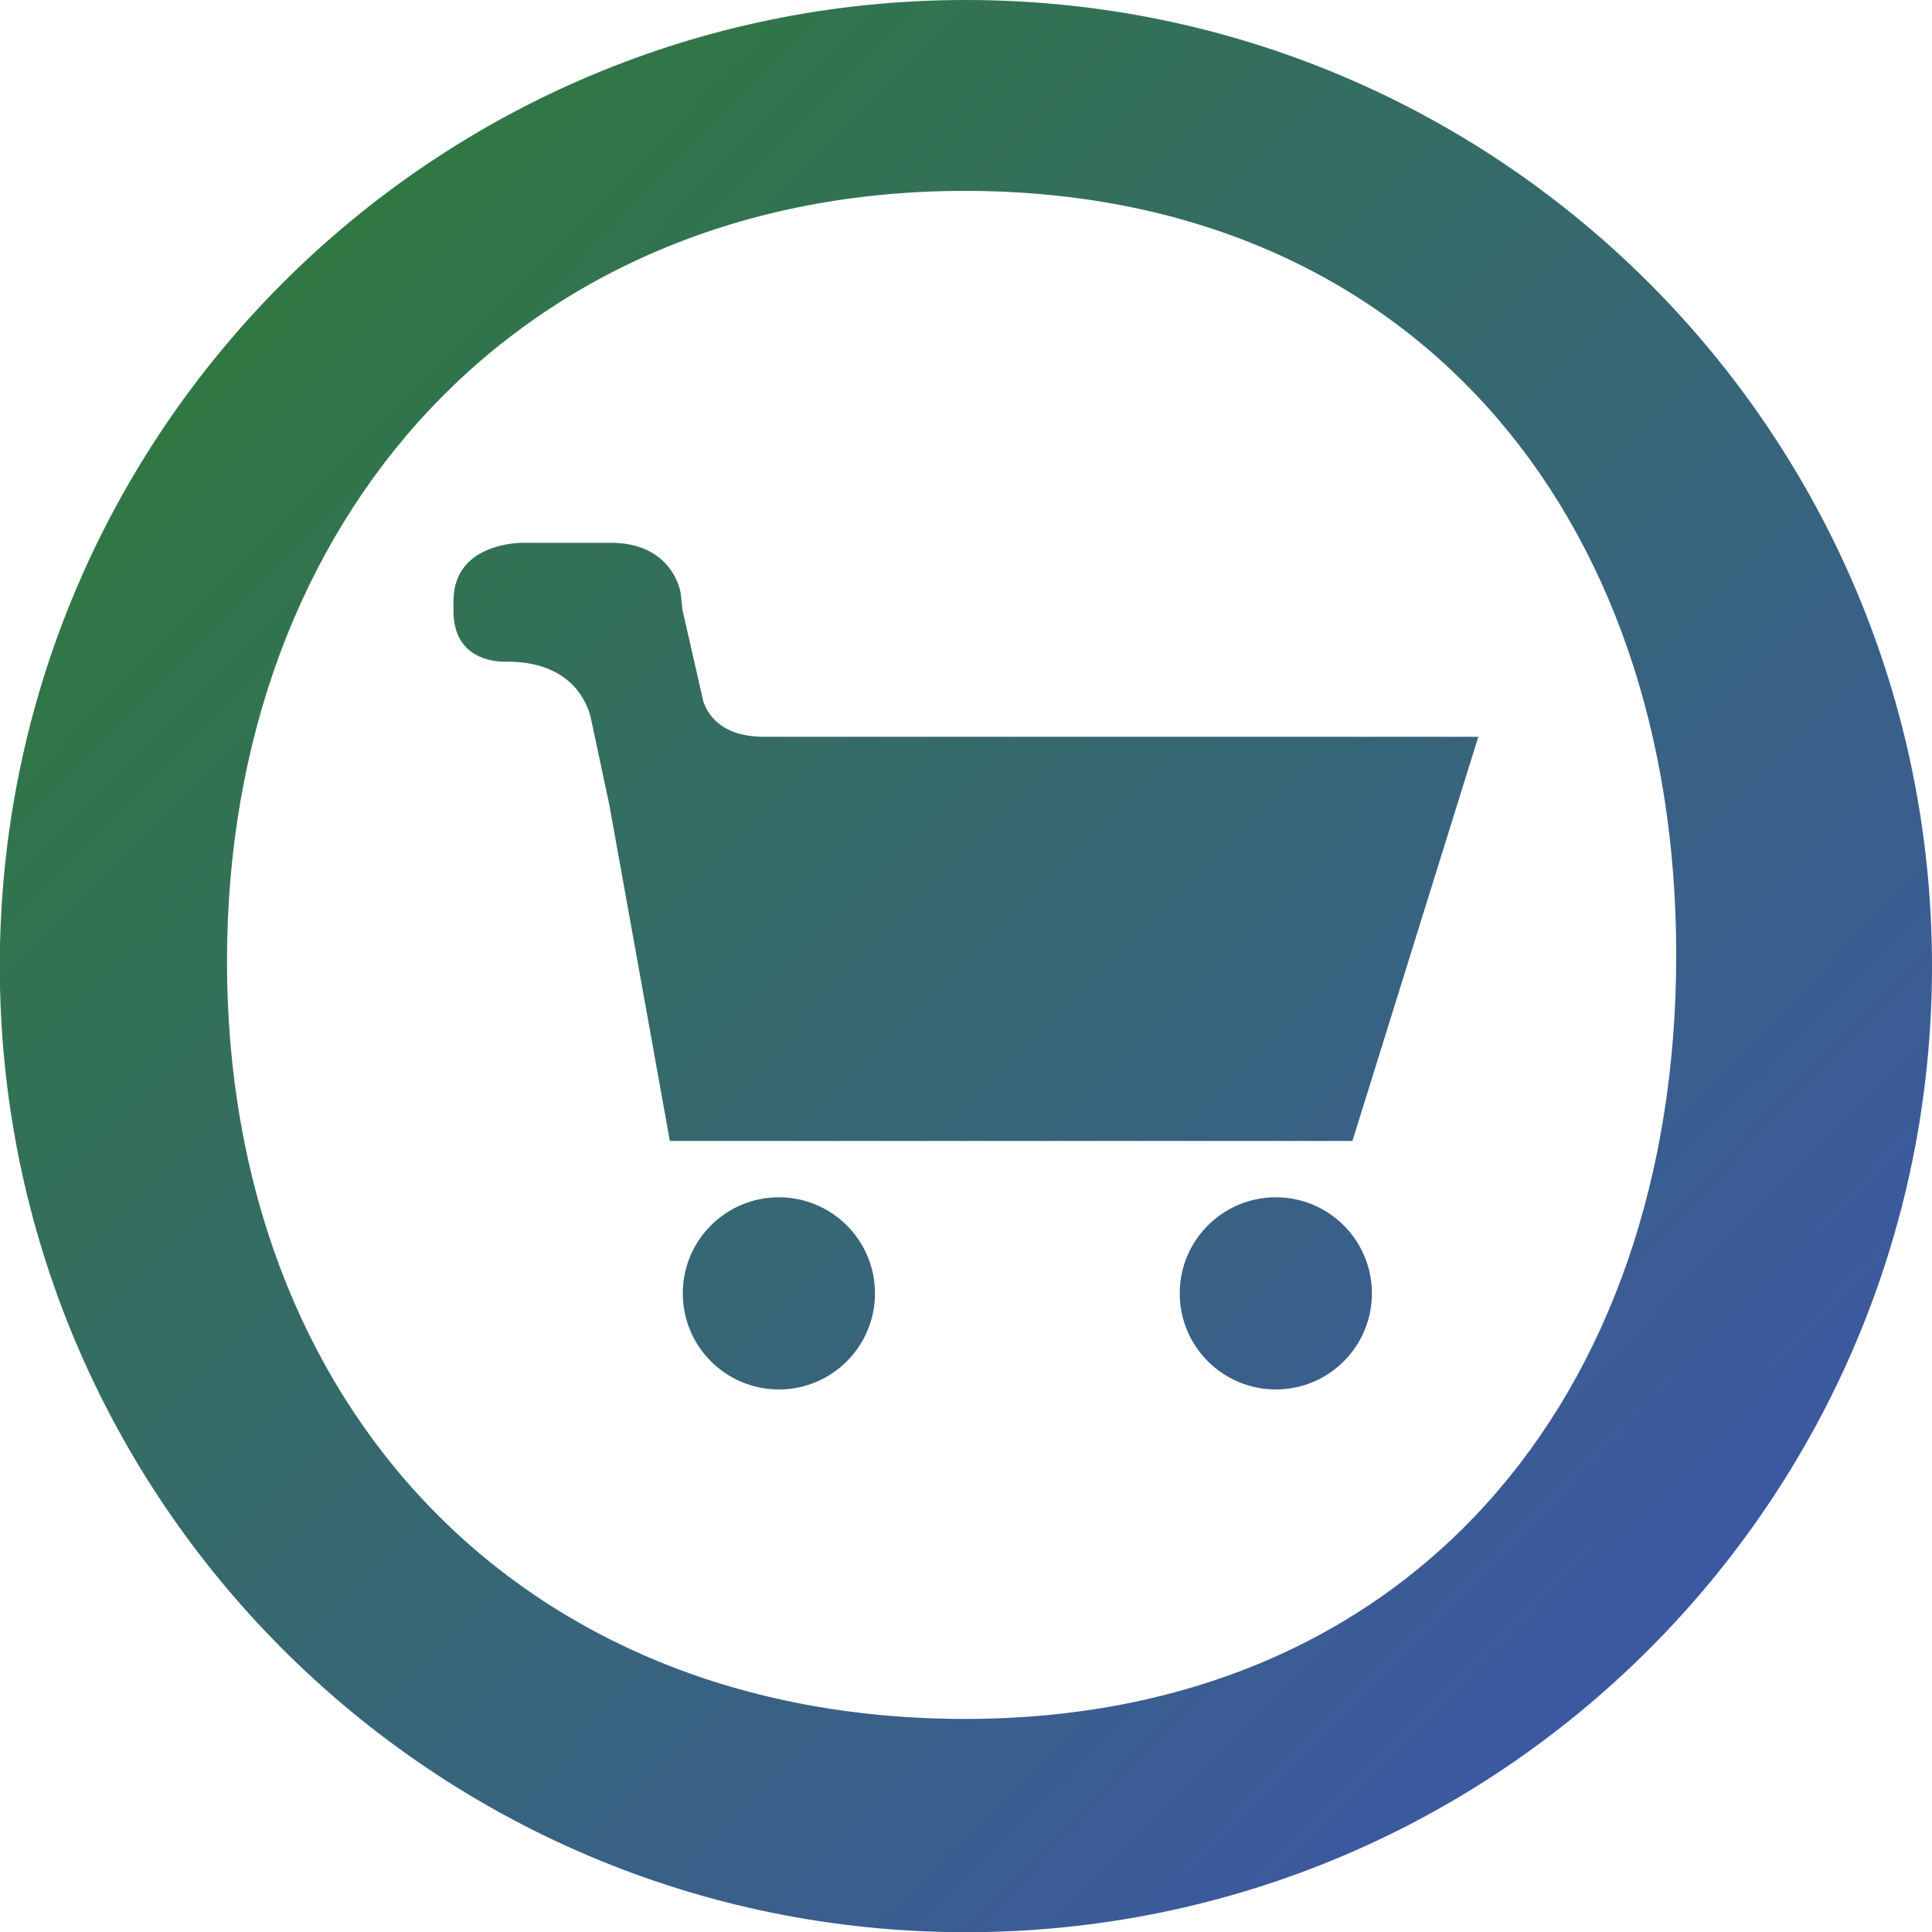 <?xml version="1.0" encoding="UTF-8" standalone="no"?>
<svg
   xmlns:dc="http://purl.org/dc/elements/1.1/"
   xmlns:cc="http://creativecommons.org/ns#"
   xmlns:rdf="http://www.w3.org/1999/02/22-rdf-syntax-ns#"
   xmlns:svg="http://www.w3.org/2000/svg"
   xmlns="http://www.w3.org/2000/svg"
   xmlns:xlink="http://www.w3.org/1999/xlink"
   version="1.1"
   id="svg5689"
   viewBox="0 0 28.125 28.125"
   height="7.938mm"
   width="7.938mm">
  <defs
     id="defs5691">
    <linearGradient
       id="linearGradient5002">
      <stop
         id="stop4998"
         offset="0"
         style="stop-color:#2e7d32;stop-opacity:1" />
      <stop
         id="stop5000"
         offset="1"
         style="stop-color:#3f51b5;stop-opacity:1" />
    </linearGradient>
    <linearGradient
       y2="48.29"
       x2="0.023"
       y1="1.33"
       x1="47.556"
       gradientUnits="userSpaceOnUse"
       id="linearGradient5038"
       xlink:href="#linearGradient5002" />
    <linearGradient
       y2="48.29"
       x2="0.023"
       y1="1.33"
       x1="47.556"
       gradientUnits="userSpaceOnUse"
       id="linearGradient5040"
       xlink:href="#linearGradient5002" />
    <linearGradient
       y2="48.29"
       x2="0.023"
       y1="1.33"
       x1="47.556"
       gradientUnits="userSpaceOnUse"
       id="linearGradient5042"
       xlink:href="#linearGradient5002" />
    <linearGradient
       y2="48.29"
       x2="0.023"
       y1="1.33"
       x1="47.556"
       gradientUnits="userSpaceOnUse"
       id="linearGradient5044"
       xlink:href="#linearGradient5002" />
    <linearGradient
       y2="48.29"
       x2="0.023"
       y1="1.33"
       x1="47.556"
       gradientUnits="userSpaceOnUse"
       id="linearGradient5046"
       xlink:href="#linearGradient5002" />
    <linearGradient
       y2="48.29"
       x2="0.023"
       y1="1.33"
       x1="47.556"
       gradientUnits="userSpaceOnUse"
       id="linearGradient5048"
       xlink:href="#linearGradient5002" />
  </defs>
  <g
     transform="translate(-230.694,-484)"
     id="layer1"
     style="display:inline">
    <g
       id="g4865-6-1-5-6-3"
       transform="matrix(-0.586,0,0,0.586,258.819,484)"
       style="display:inline;fill:url(#linearGradient5038);fill-opacity:1">
      <path
         id="path4855-0-29-0-3-6"
         d="M 24,0 C 10.746,0 0,10.745 0,24 0,37.255 10.745,48 24,48 37.255,48 48,37.255 48,24 48,10.745 37.256,0 24,0 Z m 0.029,42.702 c -11.023,0 -17.675,-7.957 -17.675,-18.98 0,-11.023 6.652,-18.98 17.675,-18.98 11.023,0 18.327,8.12 18.327,19.143 0,11.023 -7.303,18.817 -18.327,18.817 z"
         style="fill:url(#linearGradient5040);fill-opacity:1" />
      <g
         id="g4863-1-3-3-2-7"
         style="fill:url(#linearGradient5048);fill-opacity:1">
        <circle
           id="circle4857-9-19-6-0-5"
           r="2.387"
           cy="32.13"
           cx="16.301"
           style="fill:url(#linearGradient5042);fill-opacity:1" />
        <circle
           id="circle4859-2-4-1-6-3"
           r="2.387"
           cy="32.13"
           cx="28.646"
           style="fill:url(#linearGradient5044);fill-opacity:1" />
        <path
           id="path4861-4-78-0-1-5"
           d="m 34.98,13.484 h -2.156 c -1.557,0 -1.736,1.238 -1.738,1.249 l -0.047,0.427 v -0.002 l -0.514,2.26 c -0.113,0.34 -0.455,0.885 -1.514,0.885 H 11.27 l 3.128,10.041 H 31.354 L 32.857,20 33.291,17.961 v 0 l 0.029,-0.135 c 0.086,-0.358 0.463,-1.363 2.02,-1.389 h 0.191 c 0.385,-0.02 1.223,-0.189 1.199,-1.313 v -0.188 c 0,-1.498 -1.75,-1.452 -1.75,-1.452 z"
           style="fill:url(#linearGradient5046);fill-opacity:1" />
      </g>
    </g>
  </g>
</svg>

